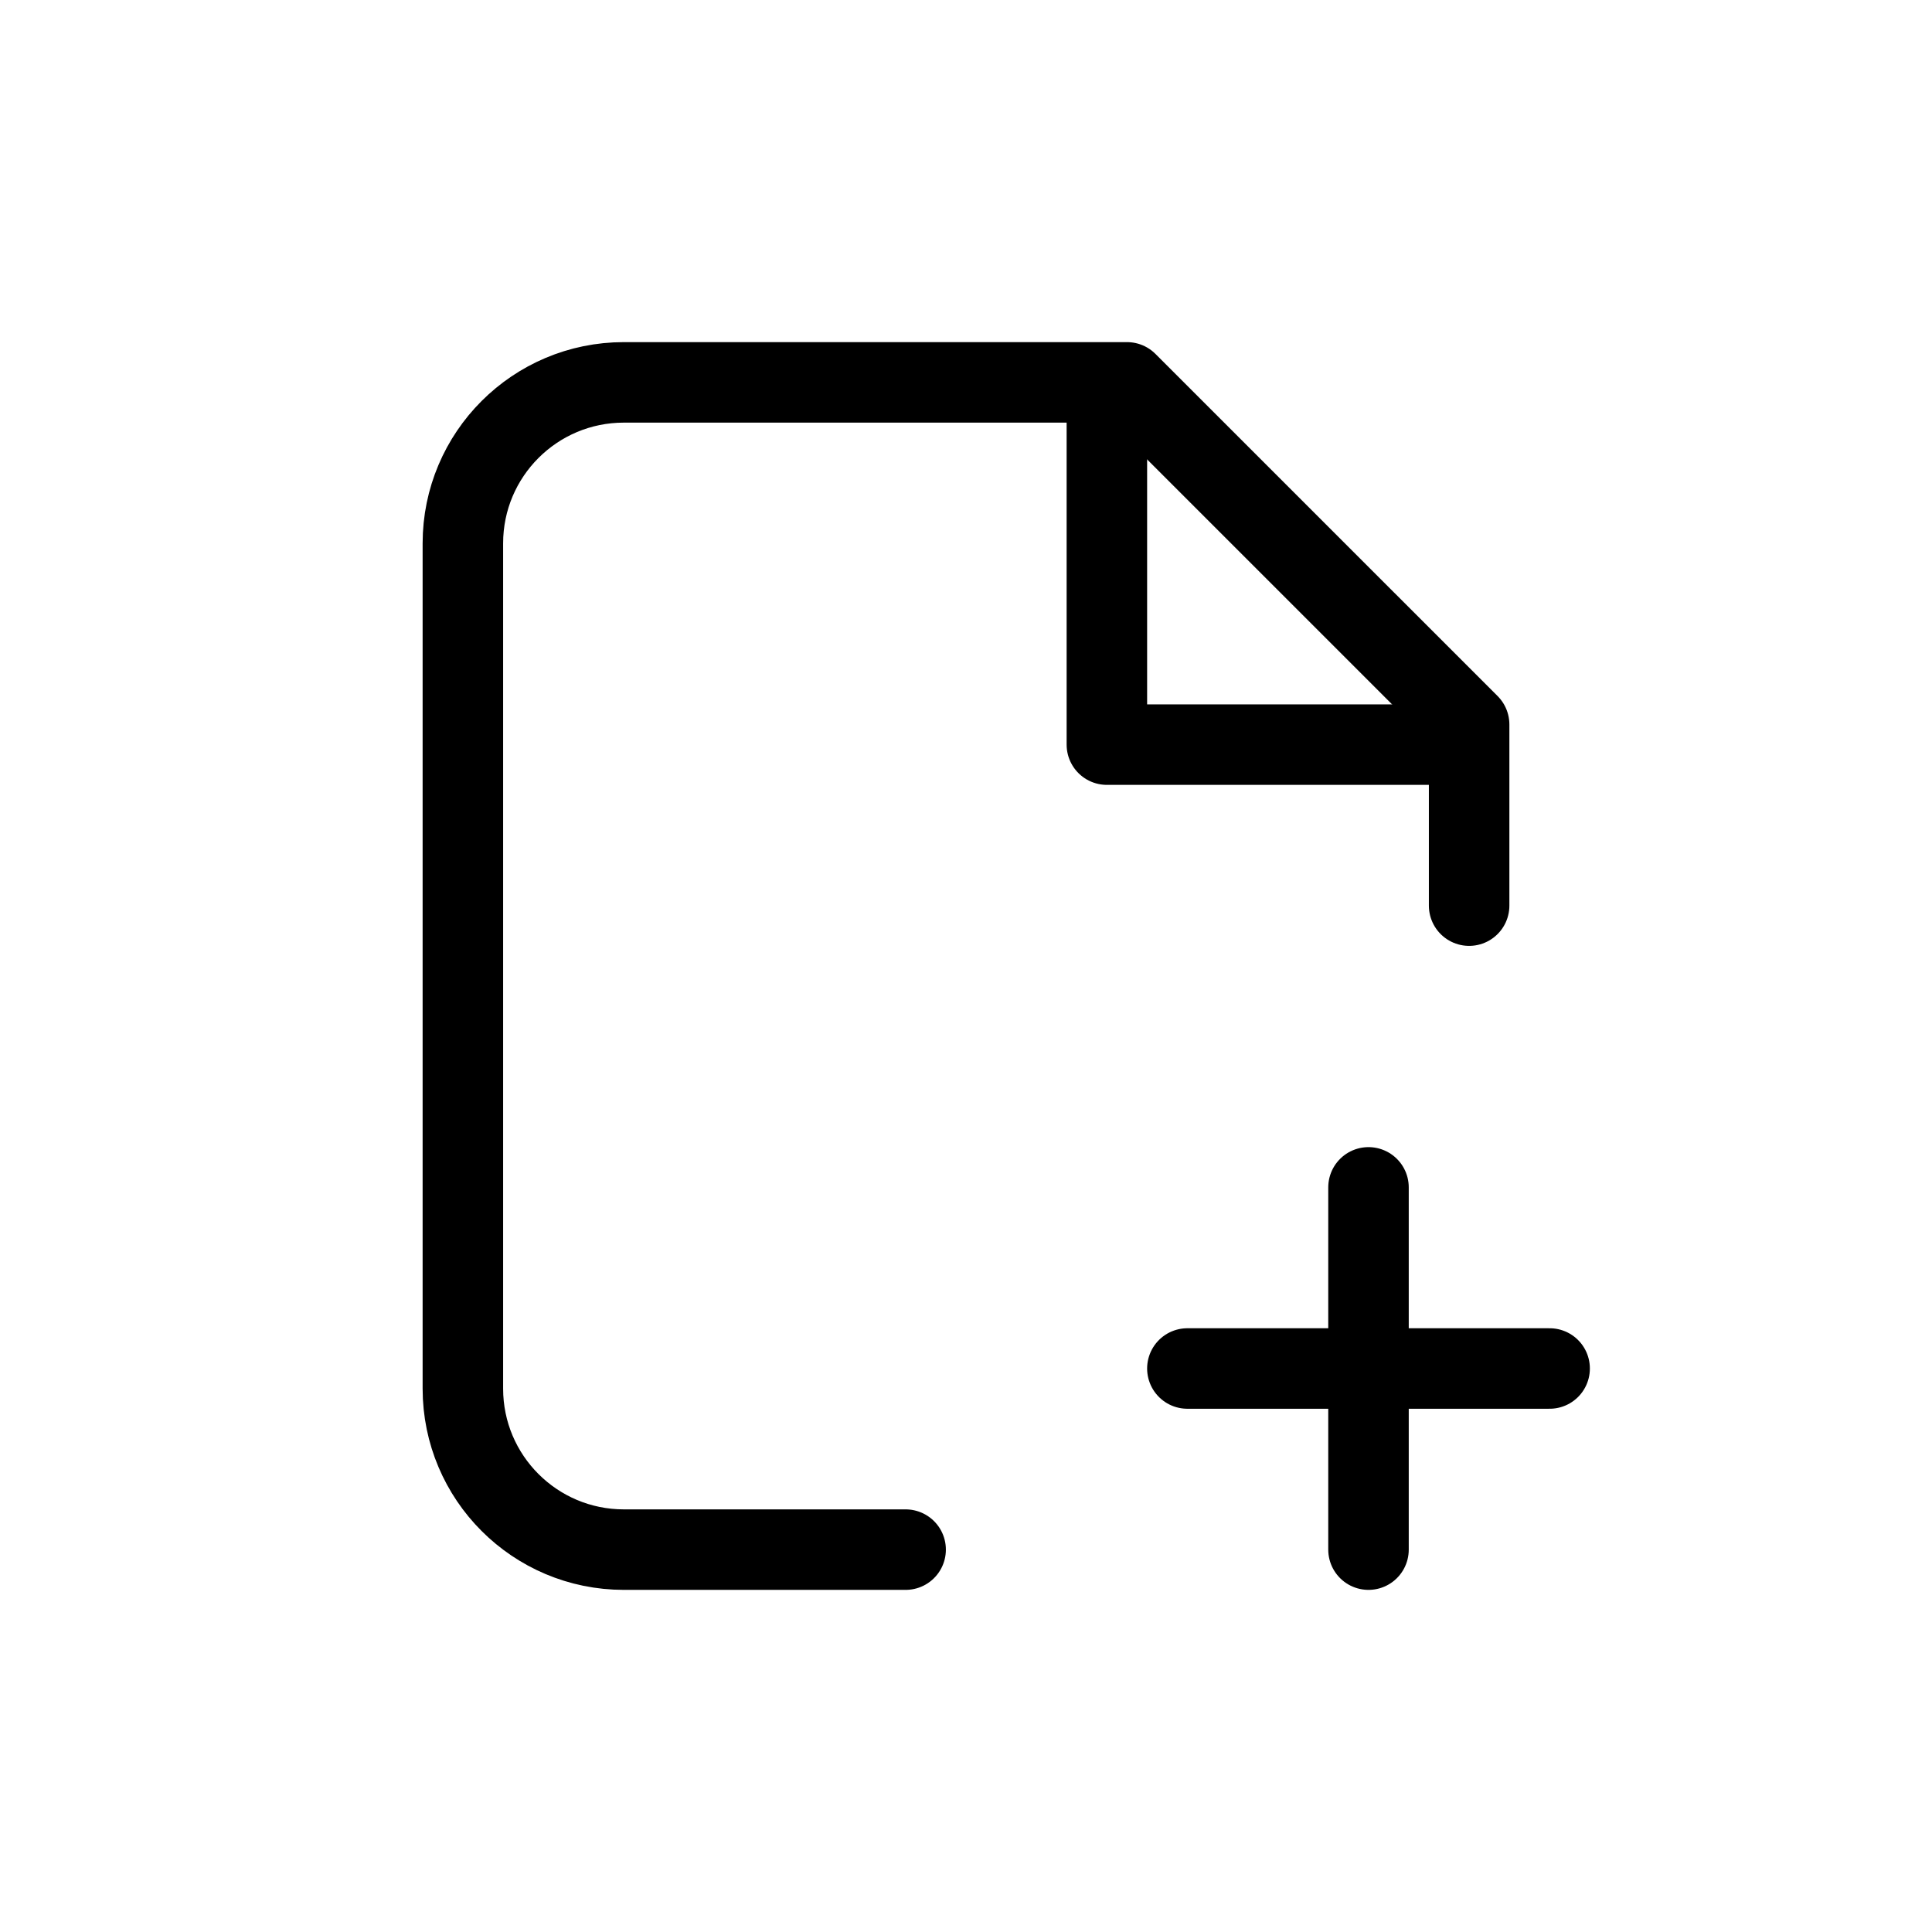 <svg width="24" height="24" fill="none" viewBox="0 0 24 24">
  <path stroke="currentColor" stroke-linecap="round" stroke-linejoin="round" d="M11.25 19.25H7.75C6.645 19.25 5.75 18.355 5.75 17.25V6.75C5.75 5.645 6.645 4.75 7.75 4.75H14L18.25 9V11.25"/>
  <path stroke="currentColor" stroke-linecap="round" stroke-linejoin="round" d="M17 14.75V19.25"/>
  <path stroke="currentColor" stroke-linecap="round" stroke-linejoin="round" d="M19.25 17L14.75 17"/>
  <path stroke="currentColor" stroke-linecap="round" stroke-linejoin="round" d="M18 9.25H13.75V5"/>
</svg>
